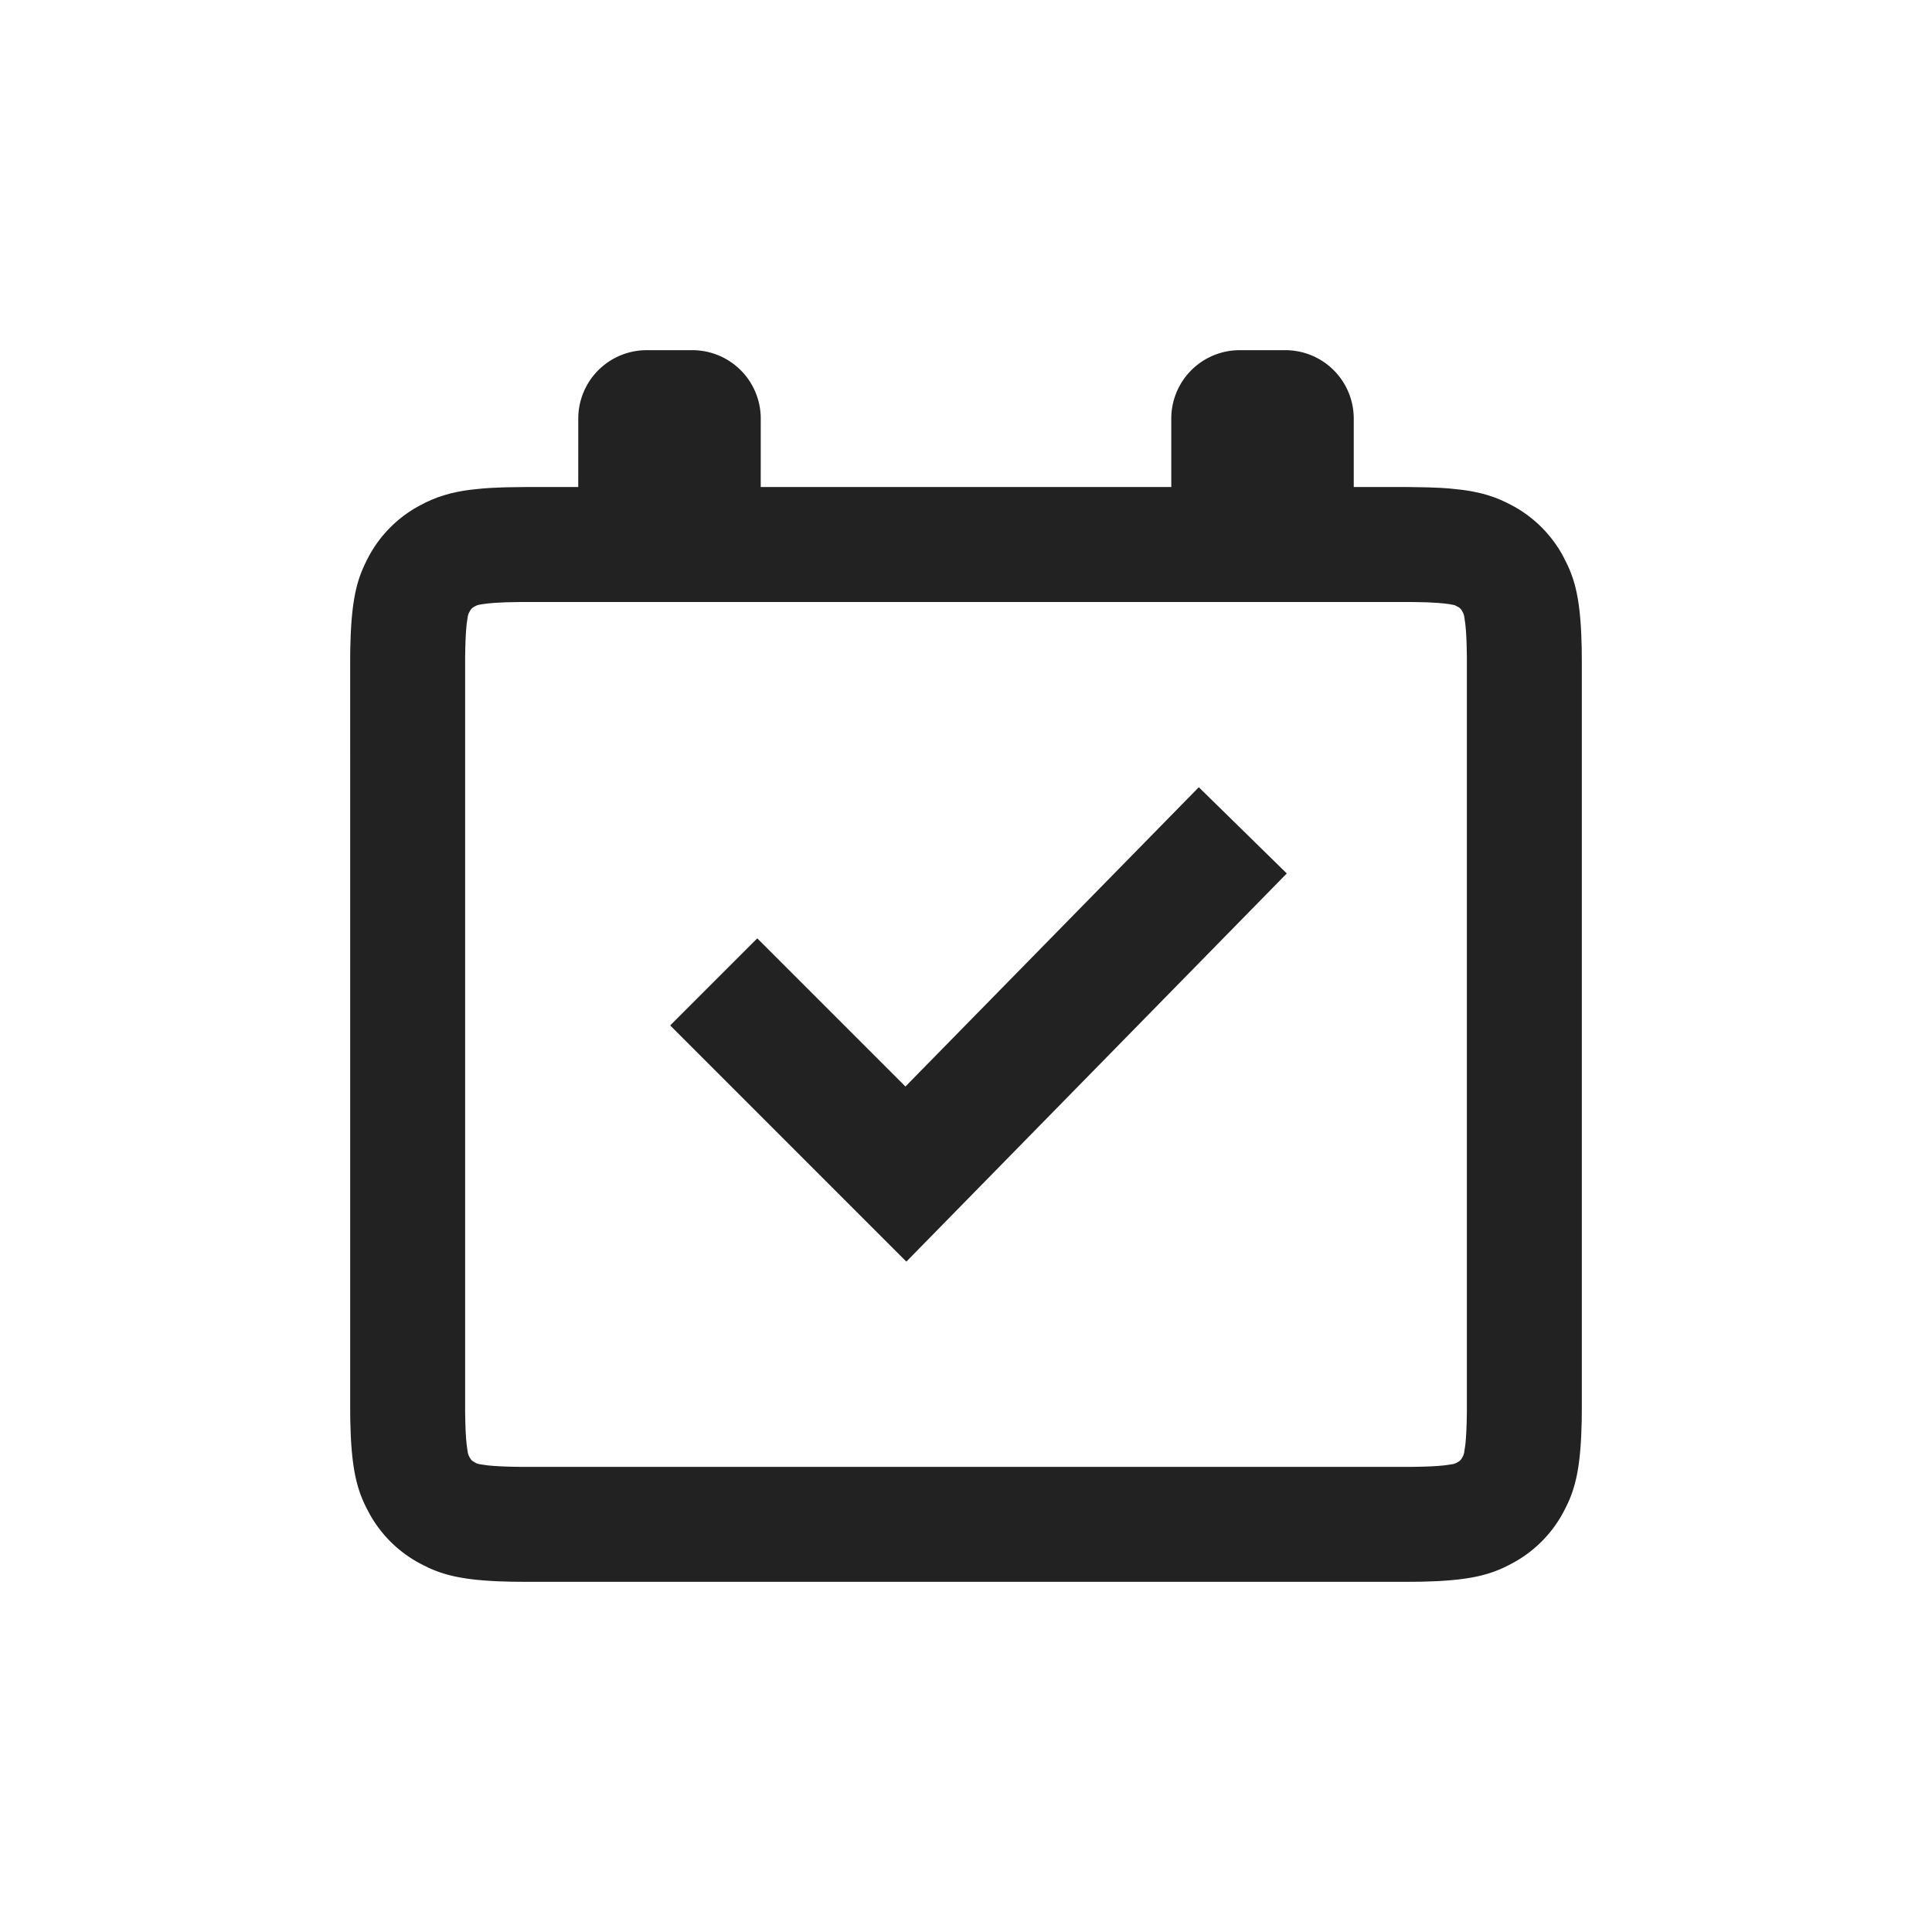 <svg xmlns="http://www.w3.org/2000/svg" viewBox="0 0 1024 1024"><path fill="#222222" d="M366.938 185.6A36.262 36.262 0 0 1 403.213 221.862L403.2 258.125H620.8V221.862A36.262 36.262 0 0 1 657.088 185.6H681.254A36.262 36.262 0 0 1 717.517 221.862V258.125H745.42L756.608 258.304 763.123 258.56C765.184 258.688 767.117 258.816 768.96 258.982L774.182 259.532C776.666 259.84 778.932 260.199 781.056 260.609L785.076 261.491 788.735 262.502 792.128 263.642 795.29 264.909 798.336 266.304 801.293 267.827A65.907 65.907 0 0 1 828.71 295.245L830.938 299.712 832.268 302.797C835.457 310.733 837.429 320.294 838.119 336.576L838.336 343.45 838.4 351.117V745.42L838.336 753.088 838.118 759.962C837.338 778.394 834.893 788.25 830.95 796.826L829.478 799.82 828.723 801.28A65.907 65.907 0 0 1 801.28 828.71L798.336 830.234C789.376 834.598 779.494 837.286 759.962 838.118L753.088 838.336 745.408 838.4H278.605L270.899 838.336 264.04 838.118C245.605 837.338 235.75 834.893 227.173 830.95L224.18 829.478 222.72 828.723A65.907 65.907 0 0 1 195.29 801.28L193.766 798.336C189.402 789.376 186.714 779.494 185.882 759.962L185.664 753.088 185.613 749.35 185.6 351.117C185.6 348.429 185.626 345.869 185.664 343.45L185.882 336.576C186.572 320.294 188.544 310.72 191.732 302.796L193.061 299.713 194.51 296.704 195.277 295.244A65.907 65.907 0 0 1 222.72 267.828L225.664 266.291 228.71 264.921 231.872 263.63 235.264 262.515 238.924 261.478 242.958 260.608A101.22 101.22 0 0 1 249.817 259.533L255.04 258.983A173.52 173.52 0 0 1 260.864 258.572L267.379 258.29 278.58 258.138 306.483 258.125 306.496 221.862A36.262 36.262 0 0 1 342.758 185.6H366.95ZM748.378 319.078H275.622L267.878 319.232 261.683 319.565 258.355 319.872 255.667 320.23 254.502 320.435A7.578 7.578 0 0 0 251.43 321.536 5.107 5.107 0 0 0 249.024 323.981 7.578 7.578 0 0 0 247.898 327.04L247.514 329.472 247.322 330.88 247.027 334.22 246.797 338.177 246.63 342.81 246.528 348.16V748.378L246.63 753.728 246.784 758.362 247.027 762.33 247.334 765.62 247.795 768.933 247.898 769.498A7.578 7.578 0 0 0 249.01 772.57C249.651 773.76 250.24 774.323 251.443 774.976A7.578 7.578 0 0 0 254.515 776.102L258.342 776.666 261.696 776.973 265.651 777.203 270.26 777.37 275.622 777.472H748.378L753.728 777.37 758.362 777.216 762.33 776.973 765.62 776.666 768.933 776.205 769.498 776.102A7.578 7.578 0 0 0 772.57 774.99 5.107 5.107 0 0 0 774.976 772.557 7.578 7.578 0 0 0 776.102 769.485L776.666 765.658 776.973 762.304 777.203 758.349 777.37 753.74 777.472 748.378V348.16L777.37 342.81 777.216 338.176 776.973 334.208 776.666 330.906 776.205 327.59 776.102 327.04A7.578 7.578 0 0 0 774.99 323.968 5.107 5.107 0 0 0 772.557 321.548L771.328 320.909A4.992 4.992 0 0 0 770.381 320.629L768.346 320.23 765.632 319.872 762.317 319.565 756.122 319.232 748.378 319.078ZM635.392 417.254 682.022 462.95 480.384 668.685 355.213 543.5 401.37 497.344 479.898 575.872 635.392 417.254Z"></path></svg>